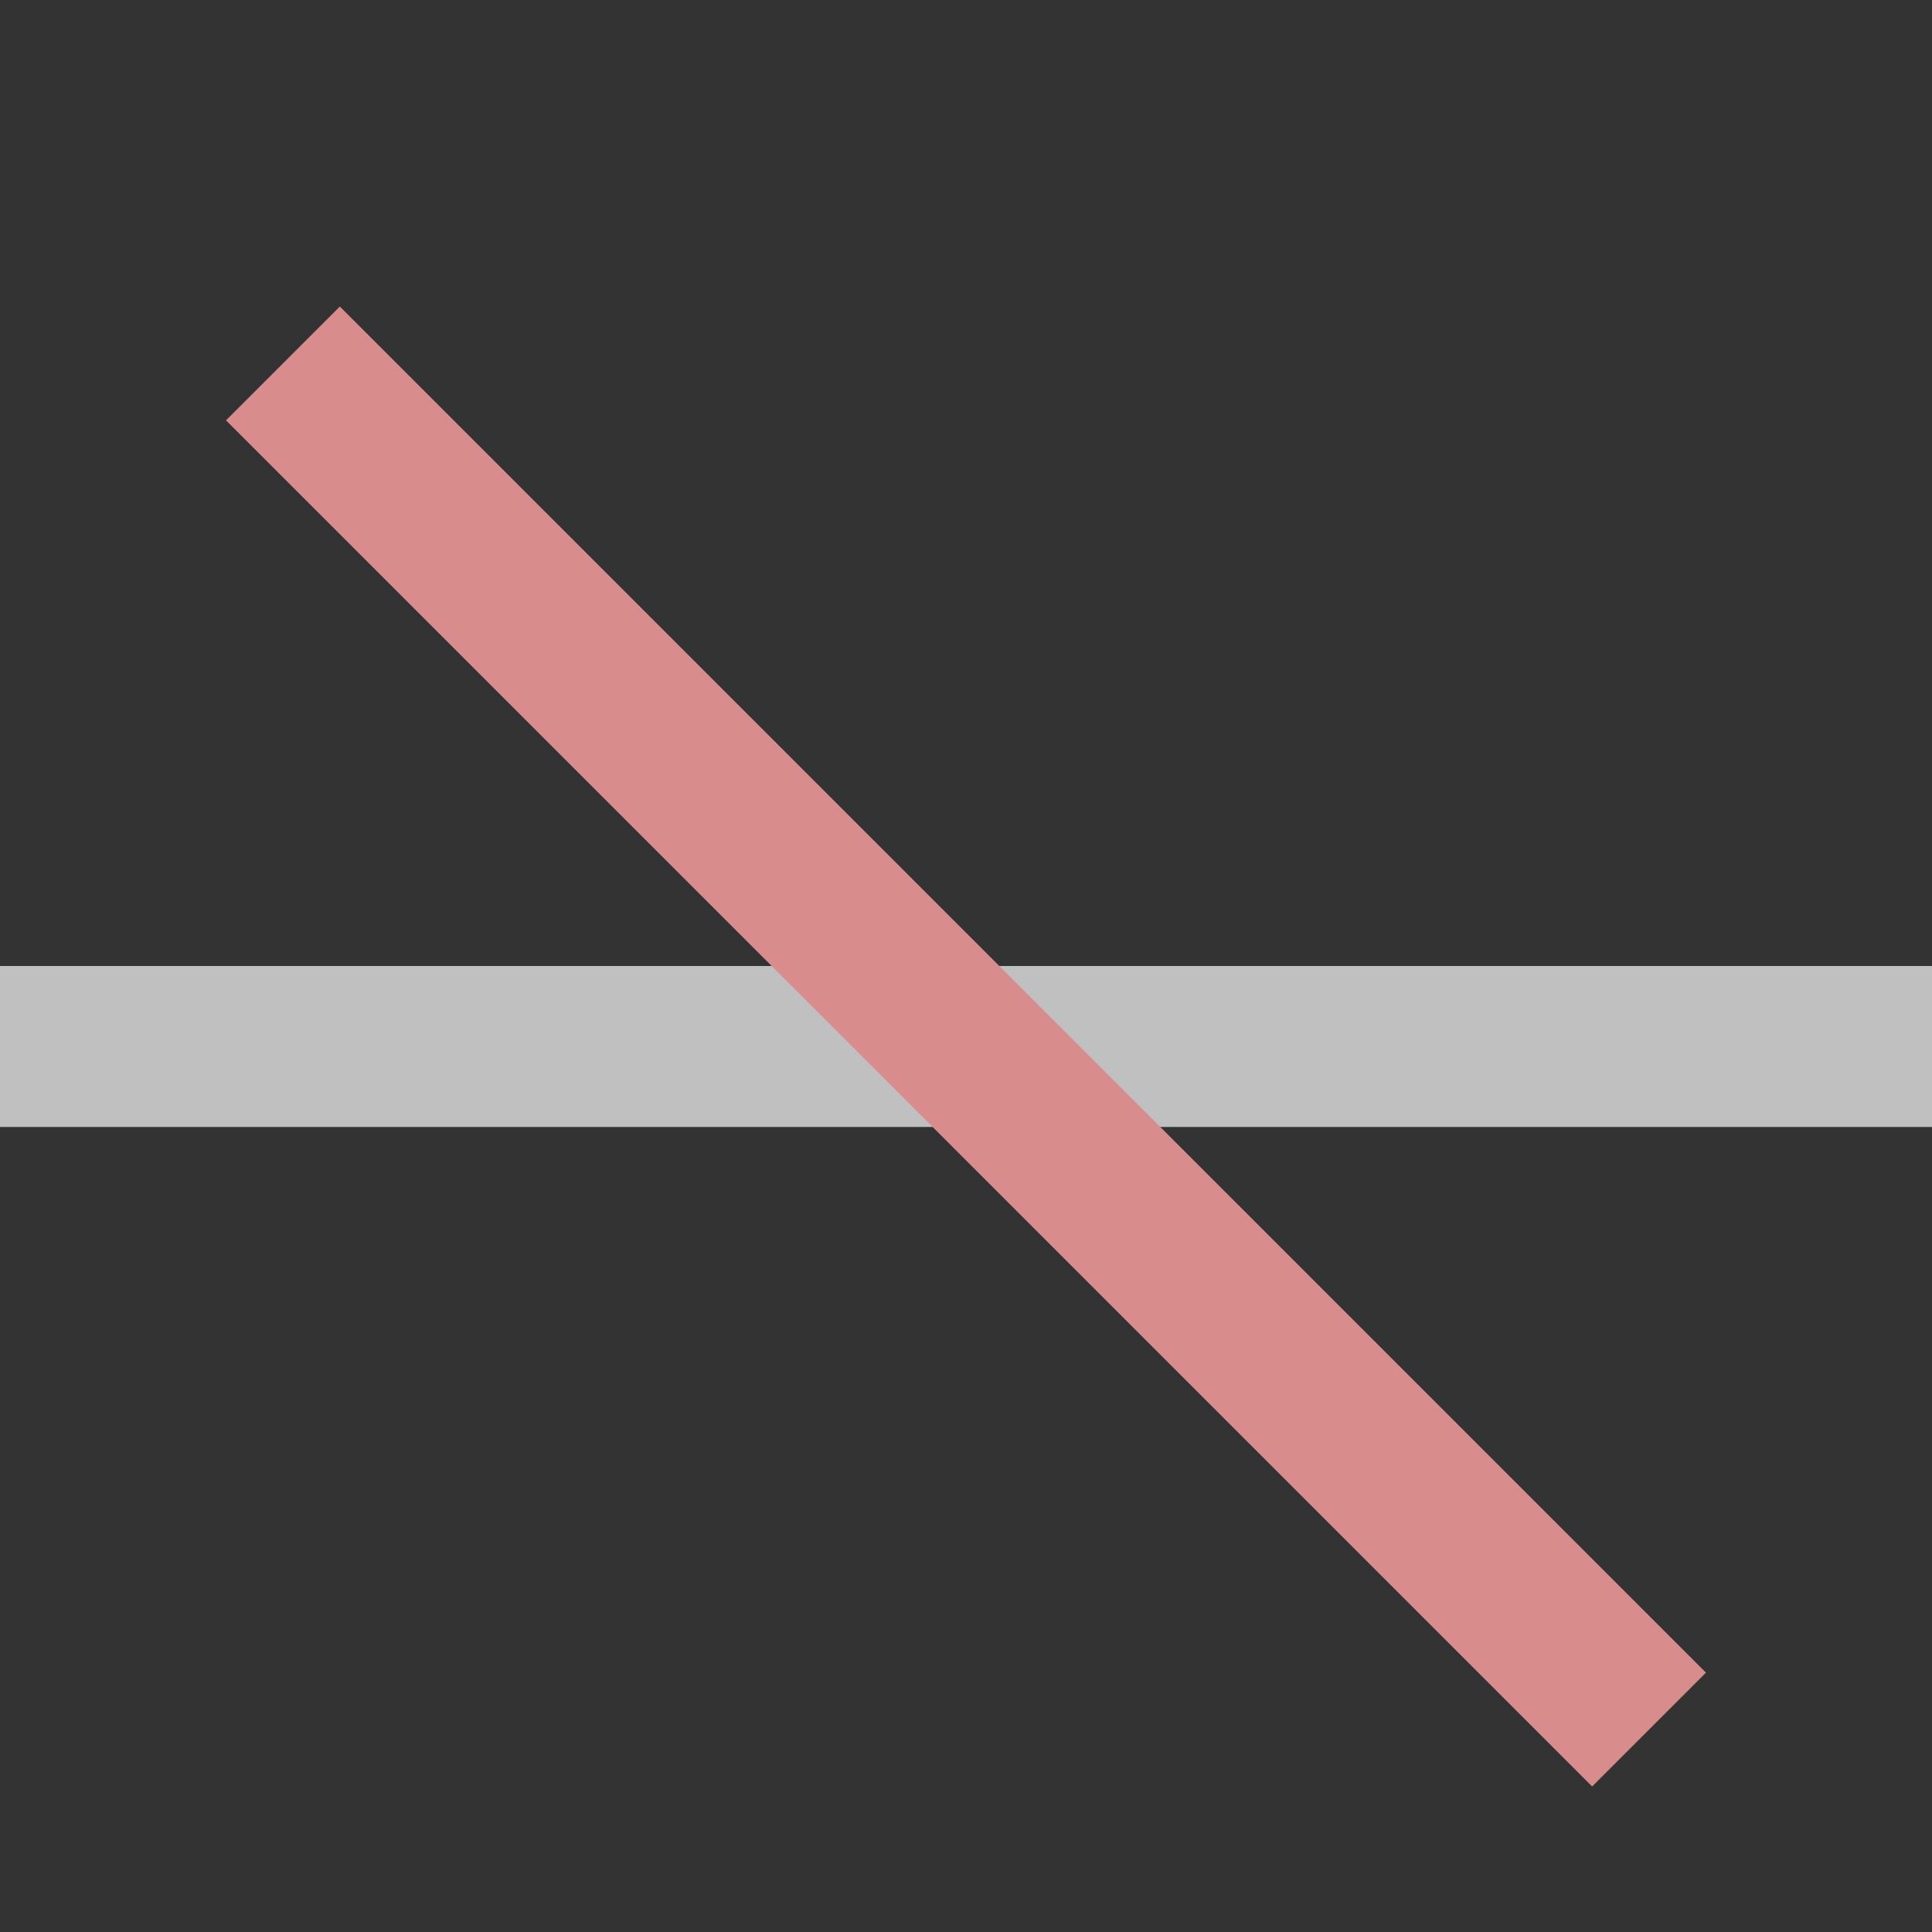<svg xmlns="http://www.w3.org/2000/svg" width="16" height="16">
    <rect width="100%" height="100%" fill="#333333" stroke="none"/>
    <path fill="#fdfdfd" d="M0 8h16v1.333H0z" opacity=".7" style="paint-order:stroke fill markers"/>
    <path fill="none" d="M0 0h16v16H0z" color="#000"/>
    <path fill="#d98c8c" d="M3.785-.195h16v1.333h-16z" class="error" style="paint-order:stroke fill markers" transform="rotate(45)"/>
</svg>
